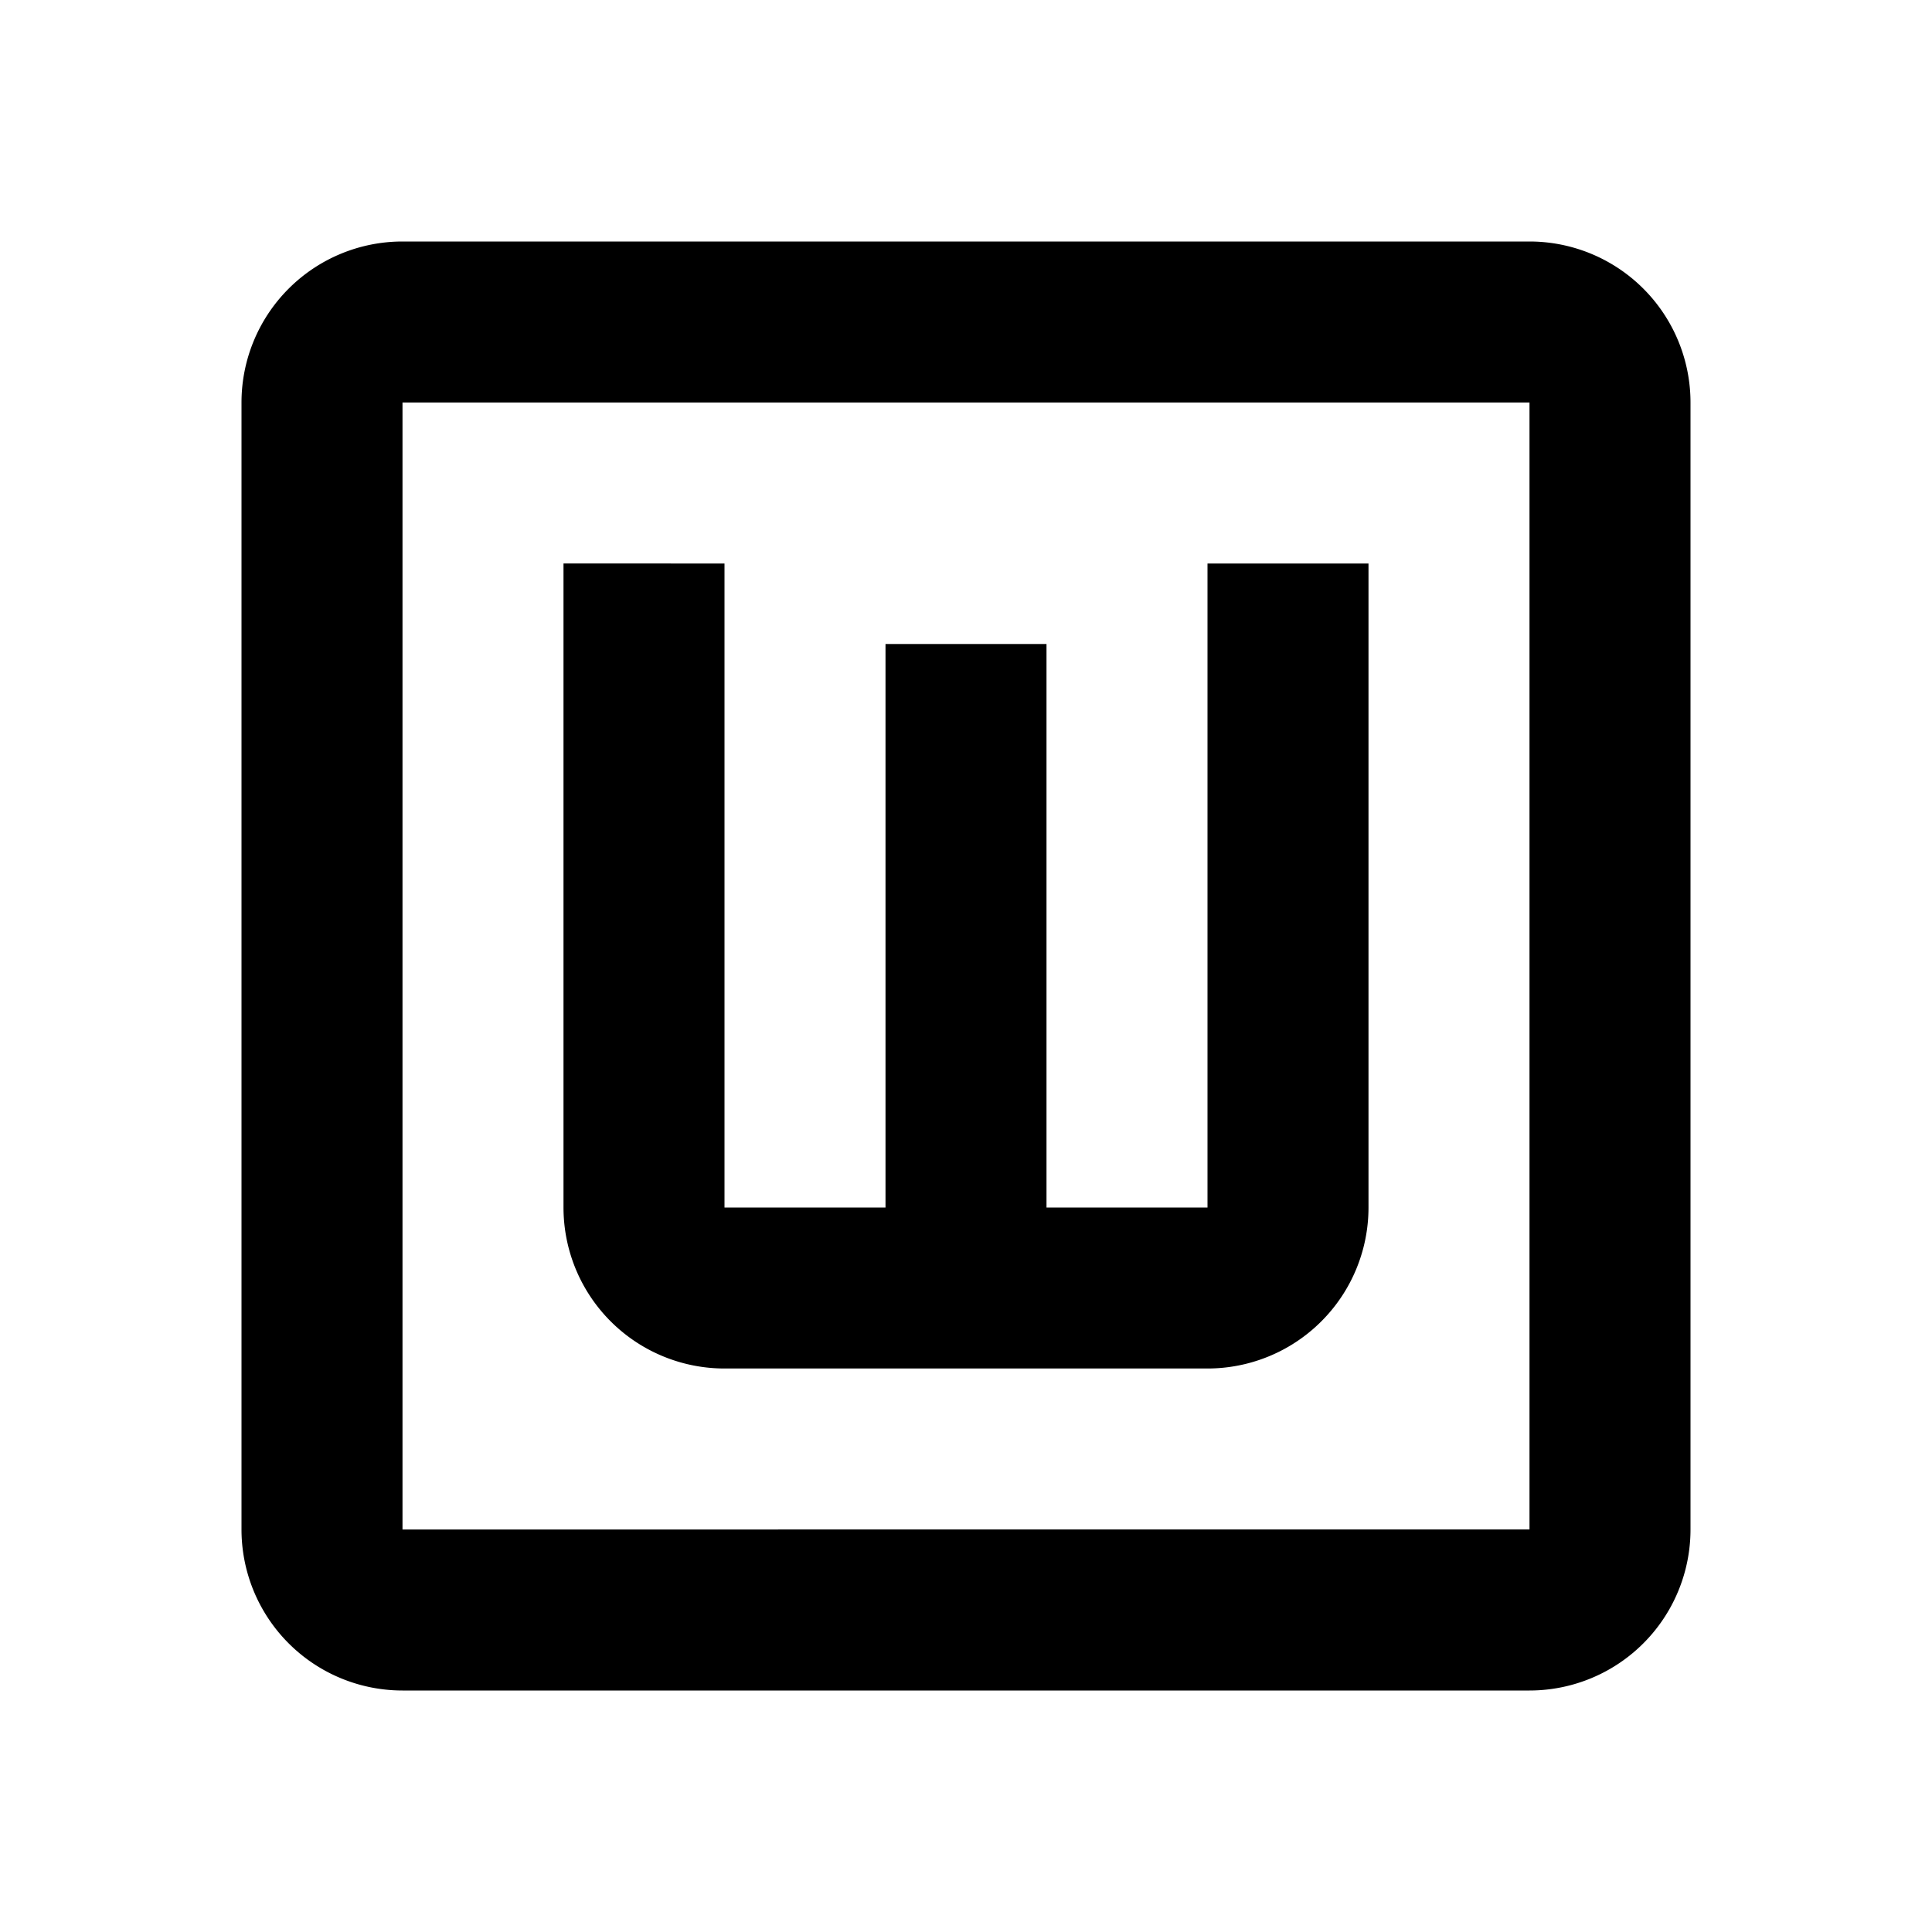 <svg xmlns="http://www.w3.org/2000/svg" viewBox="0 0 24 24"><path d="M5 3a2 2 0 0 0-2 2v14a2 2 0 0 0 2 2h14a2 2 0 0 0 2-2V5a2 2 0 0 0-2-2zm0 2h14v14H5zm2 2v8a2 2 0 0 0 2 2h6a2 2 0 0 0 2-2V7h-2v8h-2V8h-2v7H9V7z"/></svg>